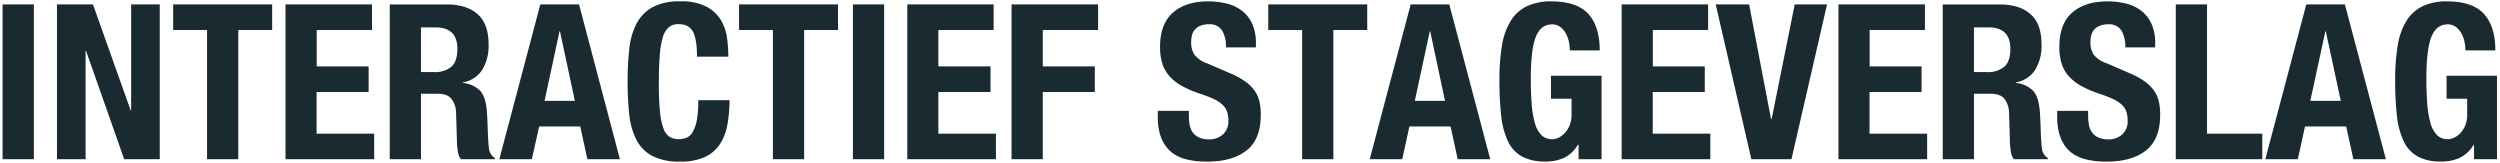 <svg id="Laag_1" data-name="Laag 1" xmlns="http://www.w3.org/2000/svg" viewBox="0 0 738 48">
  <defs>
    <style>
      .cls-1 {
        fill: #1a2a31;
      }
    </style>
  </defs>
  <title>INTERACTIEF STAGEVER</title>
  <g id="Page-1">
    <g id="Home">
      <g id="Intro">
        <path id="INTERACTIEF-STAGEVER" class="cls-1" d="M0.76,47H10V1.3H0.76V47ZM27.44,1.3H16.82V47h8.45V15H25.4L36.66,47h10.5V1.3H38.71V32.6H38.58Zm52.86,0H51.12V8.86h10V47h9.22V8.86h10V1.3Zm29.5,0H84.28V47h26.18V39.45h-17V27.16h15.36V19.61H93.49V8.86h16.32V1.3Zm5.25,0V47h9.22V27.67h4.93q2.88,0,4.1,1.54a7.21,7.21,0,0,1,1.34,4.22l0.26,8.77a24.8,24.8,0,0,0,.26,2.59,4.94,4.94,0,0,0,.9,2.21h10V46.62A3.58,3.58,0,0,1,144.37,44q-0.26-1.92-.38-5.57-0.06-1.86-.13-3.36t-0.19-2.78q-0.38-3.84-2-5.57a8.35,8.35,0,0,0-5.06-2.24V24.34a8.59,8.59,0,0,0,5.76-3.74,13.78,13.78,0,0,0,1.86-7.52q0-6-3.2-8.86t-9-2.91h-17Zm9.22,20V8.09h4.35q6.4,0,6.4,6.34,0,3.71-1.79,5.28a7.54,7.54,0,0,1-5.12,1.57h-3.84Zm45.44,8.51L165.3,9.24h-0.13l-4.42,20.54h9ZM170.93,1.3L183,47h-9.6l-2.11-9.66H159.16L157,47h-9.6l12.1-45.7h11.39Zm34.82,15.42H215a43.69,43.69,0,0,0-.35-5.34,14.08,14.08,0,0,0-1.76-5.31A10.88,10.88,0,0,0,208.6,2a15.93,15.93,0,0,0-7.78-1.6,16.59,16.59,0,0,0-8.26,1.76,11.82,11.82,0,0,0-4.7,4.9,21.2,21.2,0,0,0-2.11,7.52,88.25,88.25,0,0,0-.48,9.57,88,88,0,0,0,.48,9.6,21.15,21.15,0,0,0,2.11,7.49,11.23,11.23,0,0,0,4.7,4.8,17.39,17.39,0,0,0,8.26,1.66,16.72,16.72,0,0,0,7.39-1.41,10.65,10.65,0,0,0,4.42-3.9,15.94,15.94,0,0,0,2.14-5.82,41.26,41.26,0,0,0,.58-7h-9.22a32.11,32.11,0,0,1-.45,6A10.83,10.83,0,0,1,204.47,39a3.85,3.85,0,0,1-1.82,1.66,6.14,6.14,0,0,1-2.27.42,5.35,5.35,0,0,1-2.59-.61,4.54,4.54,0,0,1-1.86-2.37,18.63,18.63,0,0,1-1.09-5,79.89,79.89,0,0,1-.35-8.38q0-4.86.26-8.22a25.66,25.66,0,0,1,.9-5.44,6.15,6.15,0,0,1,1.76-3,4.31,4.31,0,0,1,2.85-.93q3.14,0,4.32,2.27t1.18,7.26h0ZM247.35,1.3H218.16V8.86h10V47h9.22V8.86h10V1.3ZM251.76,47H261V1.3h-9.22V47Zm41.6-45.7H267.83V47H294V39.45H277V27.16H292.4V19.61H277V8.86h16.32V1.3Zm5.25,0V47h9.22V27.16h15.36V19.61H307.83V8.86h16.32V1.3H298.61ZM351,32.73h-9.22v1.86q0,6.34,3.36,9.73t11.17,3.39q7.49,0,11.68-3.3t4.19-10.53a17.74,17.74,0,0,0-.38-3.84,9,9,0,0,0-1.38-3.17,11.7,11.7,0,0,0-2.66-2.69,21.78,21.78,0,0,0-4.29-2.4l-7.1-3.07a8,8,0,0,1-3.84-2.66,6.6,6.6,0,0,1-.9-3.55,8.7,8.7,0,0,1,.22-2,4.08,4.08,0,0,1,.83-1.7,4.31,4.31,0,0,1,1.63-1.18,6.4,6.4,0,0,1,2.56-.45A4.24,4.24,0,0,1,360.76,9a9.17,9.17,0,0,1,1.15,5h8.83V12.7a13.52,13.52,0,0,0-1.06-5.6,10.18,10.18,0,0,0-2.94-3.84,11.87,11.87,0,0,0-4.48-2.18A22.53,22.53,0,0,0,356.6.41q-6.59,0-10.37,3.33t-3.78,10.11a15.9,15.9,0,0,0,.7,5,10.2,10.2,0,0,0,2.21,3.78,14.33,14.33,0,0,0,3.74,2.85,33.17,33.17,0,0,0,5.31,2.24,36.23,36.23,0,0,1,3.87,1.5,9.76,9.76,0,0,1,2.53,1.63,5.24,5.24,0,0,1,1.38,2,7.63,7.63,0,0,1,.42,2.66,5.16,5.16,0,0,1-1.7,4.26,5.89,5.89,0,0,1-3.81,1.38,7.53,7.53,0,0,1-3-.51,4.73,4.73,0,0,1-1.89-1.41,5.09,5.09,0,0,1-1-2.21,15.25,15.25,0,0,1-.26-2.91V32.73ZM403.57,1.3H374.39V8.86h10V47h9.22V8.86h10V1.3Zm23,28.48L422.2,9.24h-0.13l-4.42,20.54h9ZM427.83,1.3L439.92,47h-9.6l-2.11-9.66H416.05L413.94,47h-9.6l12.1-45.7h11.39Zm35.58,13.57h8.83q0-7-3.33-10.72T458,0.41a16.38,16.38,0,0,0-7.36,1.47,11.55,11.55,0,0,0-4.74,4.38,20.21,20.21,0,0,0-2.53,7.26,61.29,61.29,0,0,0-.74,10.11,94,94,0,0,0,.51,10.46,23.22,23.22,0,0,0,2,7.58,10.06,10.06,0,0,0,4.16,4.54,14.12,14.12,0,0,0,6.88,1.47,12.85,12.85,0,0,0,5.6-1.12,9.71,9.71,0,0,0,4-3.81H466V47h6.78V22.36H457.84v6.78h6.08v4.67a8.33,8.33,0,0,1-.58,3.23,7.28,7.28,0,0,1-1.44,2.27,6,6,0,0,1-1.86,1.34,4.47,4.47,0,0,1-1.82.45A4.37,4.37,0,0,1,455,39.86a8.16,8.16,0,0,1-1.92-3.58,28.74,28.74,0,0,1-.93-5.66q-0.26-3.33-.26-7.42,0-8.58,1.47-12.29t4.8-3.71a3.91,3.91,0,0,1,2.4.74,6,6,0,0,1,1.63,1.86,8.54,8.54,0,0,1,.93,2.46,12.51,12.51,0,0,1,.29,2.62h0ZM504.24,1.3H478.71V47h26.18V39.45h-17V27.16h15.36V19.61H487.92V8.86h16.32V1.3Zm12.1,0h-9.86L517,47h11.84l10.5-45.7h-9.54L523,35.1H522.8Zm51.9,0H542.71V47h26.18V39.45h-17V27.16h15.36V19.61H551.92V8.86h16.32V1.3Zm5.25,0V47h9.22V27.67h4.93q2.88,0,4.1,1.54a7.21,7.21,0,0,1,1.34,4.22l0.26,8.77a24.77,24.77,0,0,0,.26,2.59,4.94,4.94,0,0,0,.9,2.21h10V46.62A3.58,3.58,0,0,1,602.8,44q-0.26-1.92-.38-5.57-0.06-1.86-.13-3.36t-0.19-2.78q-0.38-3.84-2-5.57a8.35,8.35,0,0,0-5.06-2.24V24.34a8.59,8.59,0,0,0,5.76-3.74,13.78,13.78,0,0,0,1.86-7.52q0-6-3.2-8.86t-9-2.91h-17Zm9.22,20V8.09h4.35q6.4,0,6.4,6.34,0,3.71-1.79,5.28a7.54,7.54,0,0,1-5.12,1.57h-3.84ZM616.5,32.73h-9.22v1.86q0,6.34,3.36,9.73t11.17,3.39q7.49,0,11.68-3.3t4.19-10.53A17.74,17.74,0,0,0,637.3,30a9,9,0,0,0-1.38-3.17,11.7,11.7,0,0,0-2.66-2.69,21.77,21.77,0,0,0-4.29-2.4l-7.1-3.07A8,8,0,0,1,618,16.06a6.6,6.6,0,0,1-.9-3.55,8.71,8.71,0,0,1,.22-2,4.08,4.08,0,0,1,.83-1.7,4.31,4.31,0,0,1,1.63-1.18,6.4,6.4,0,0,1,2.56-.45A4.24,4.24,0,0,1,626.23,9a9.17,9.17,0,0,1,1.15,5h8.83V12.7a13.52,13.52,0,0,0-1.06-5.6,10.18,10.18,0,0,0-2.94-3.84,11.87,11.87,0,0,0-4.48-2.18,22.54,22.54,0,0,0-5.66-.67q-6.59,0-10.37,3.33t-3.78,10.11a15.9,15.9,0,0,0,.7,5,10.2,10.2,0,0,0,2.21,3.78,14.32,14.32,0,0,0,3.74,2.85,33.17,33.17,0,0,0,5.31,2.24,36.23,36.23,0,0,1,3.87,1.5,9.76,9.76,0,0,1,2.53,1.63,5.24,5.24,0,0,1,1.38,2,7.63,7.63,0,0,1,.42,2.66,5.16,5.16,0,0,1-1.7,4.26,5.89,5.89,0,0,1-3.81,1.38,7.53,7.53,0,0,1-3-.51,4.73,4.73,0,0,1-1.89-1.41,5.09,5.09,0,0,1-1-2.21,15.25,15.25,0,0,1-.26-2.91V32.73ZM642.29,47h25.54V39.45H651.51V1.3h-9.22V47ZM691,29.78L686.58,9.24h-0.13L682,29.78h9ZM692.21,1.3L704.31,47h-9.6l-2.11-9.66H680.44L678.32,47h-9.6l12.1-45.7h11.39ZM727.8,14.87h8.83q0-7-3.33-10.72T722.42,0.41a16.38,16.38,0,0,0-7.36,1.47,11.55,11.55,0,0,0-4.74,4.38,20.21,20.21,0,0,0-2.53,7.26,61.29,61.29,0,0,0-.74,10.11,94,94,0,0,0,.51,10.46,23.22,23.22,0,0,0,2,7.58,10.06,10.06,0,0,0,4.16,4.54,14.12,14.12,0,0,0,6.88,1.47,12.85,12.85,0,0,0,5.6-1.12,9.71,9.71,0,0,0,4-3.81h0.13V47h6.78V22.36H722.23v6.78h6.08v4.67a8.33,8.33,0,0,1-.58,3.23,7.28,7.28,0,0,1-1.44,2.27,6,6,0,0,1-1.86,1.34,4.47,4.47,0,0,1-1.82.45,4.37,4.37,0,0,1-3.23-1.25,8.16,8.16,0,0,1-1.92-3.58,28.74,28.74,0,0,1-.93-5.66q-0.26-3.33-.26-7.42,0-8.58,1.47-12.29t4.8-3.71a3.91,3.91,0,0,1,2.4.74,6,6,0,0,1,1.63,1.86,8.54,8.54,0,0,1,.93,2.46,12.51,12.51,0,0,1,.29,2.62h0Z"/>
      </g>
    </g>
  </g>
</svg>
